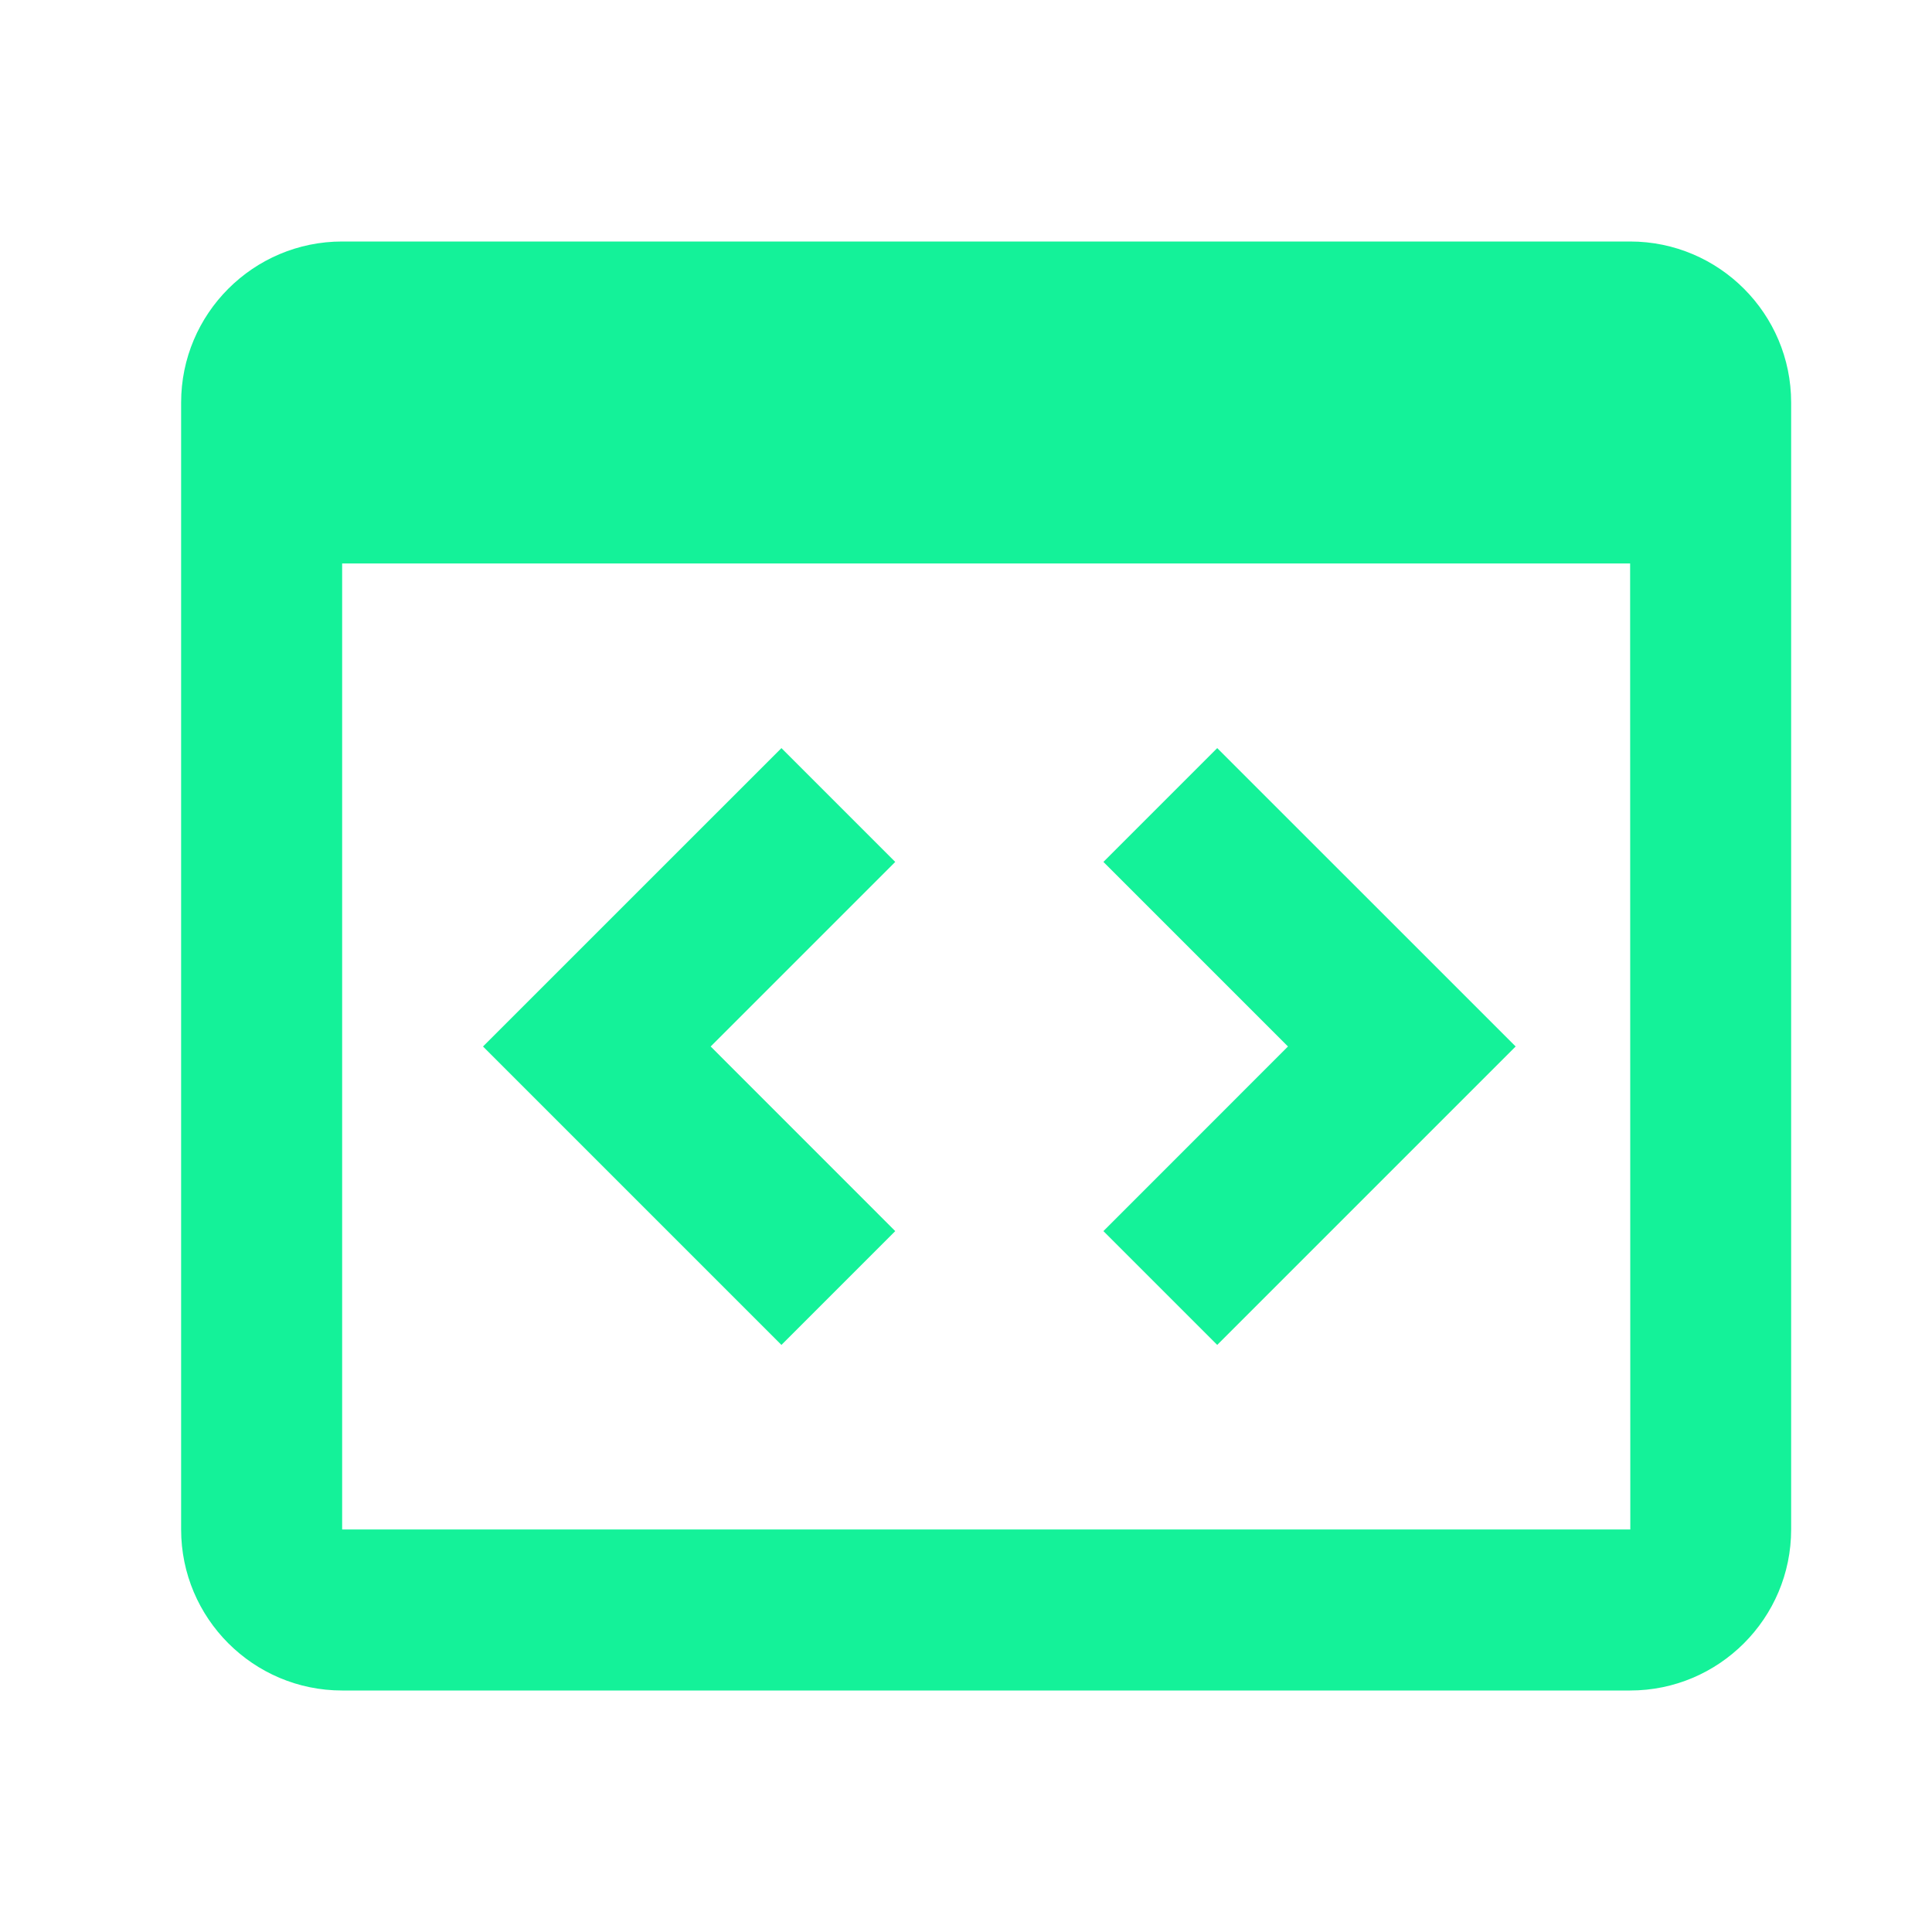 <svg width="32" height="32" viewBox="0 0 32 32" fill="none" xmlns="http://www.w3.org/2000/svg">
<path d="M27 4H5.667C4.196 4 3 5.196 3 6.667V25.333C3 26.804 4.196 28 5.667 28H27C28.471 28 29.667 26.804 29.667 25.333V6.667C29.667 5.196 28.471 4 27 4ZM5.667 25.333V9.333H27L27.003 25.333H5.667Z" fill="#14F299"/>
<path d="M12.943 12.391L8 17.333L12.943 22.276L14.828 20.391L11.771 17.333L14.828 14.276L12.943 12.391ZM20.161 12.391L18.276 14.276L21.333 17.333L18.276 20.391L20.161 22.276L25.104 17.333L20.161 12.391Z" fill="#14F299"/>
</svg>

